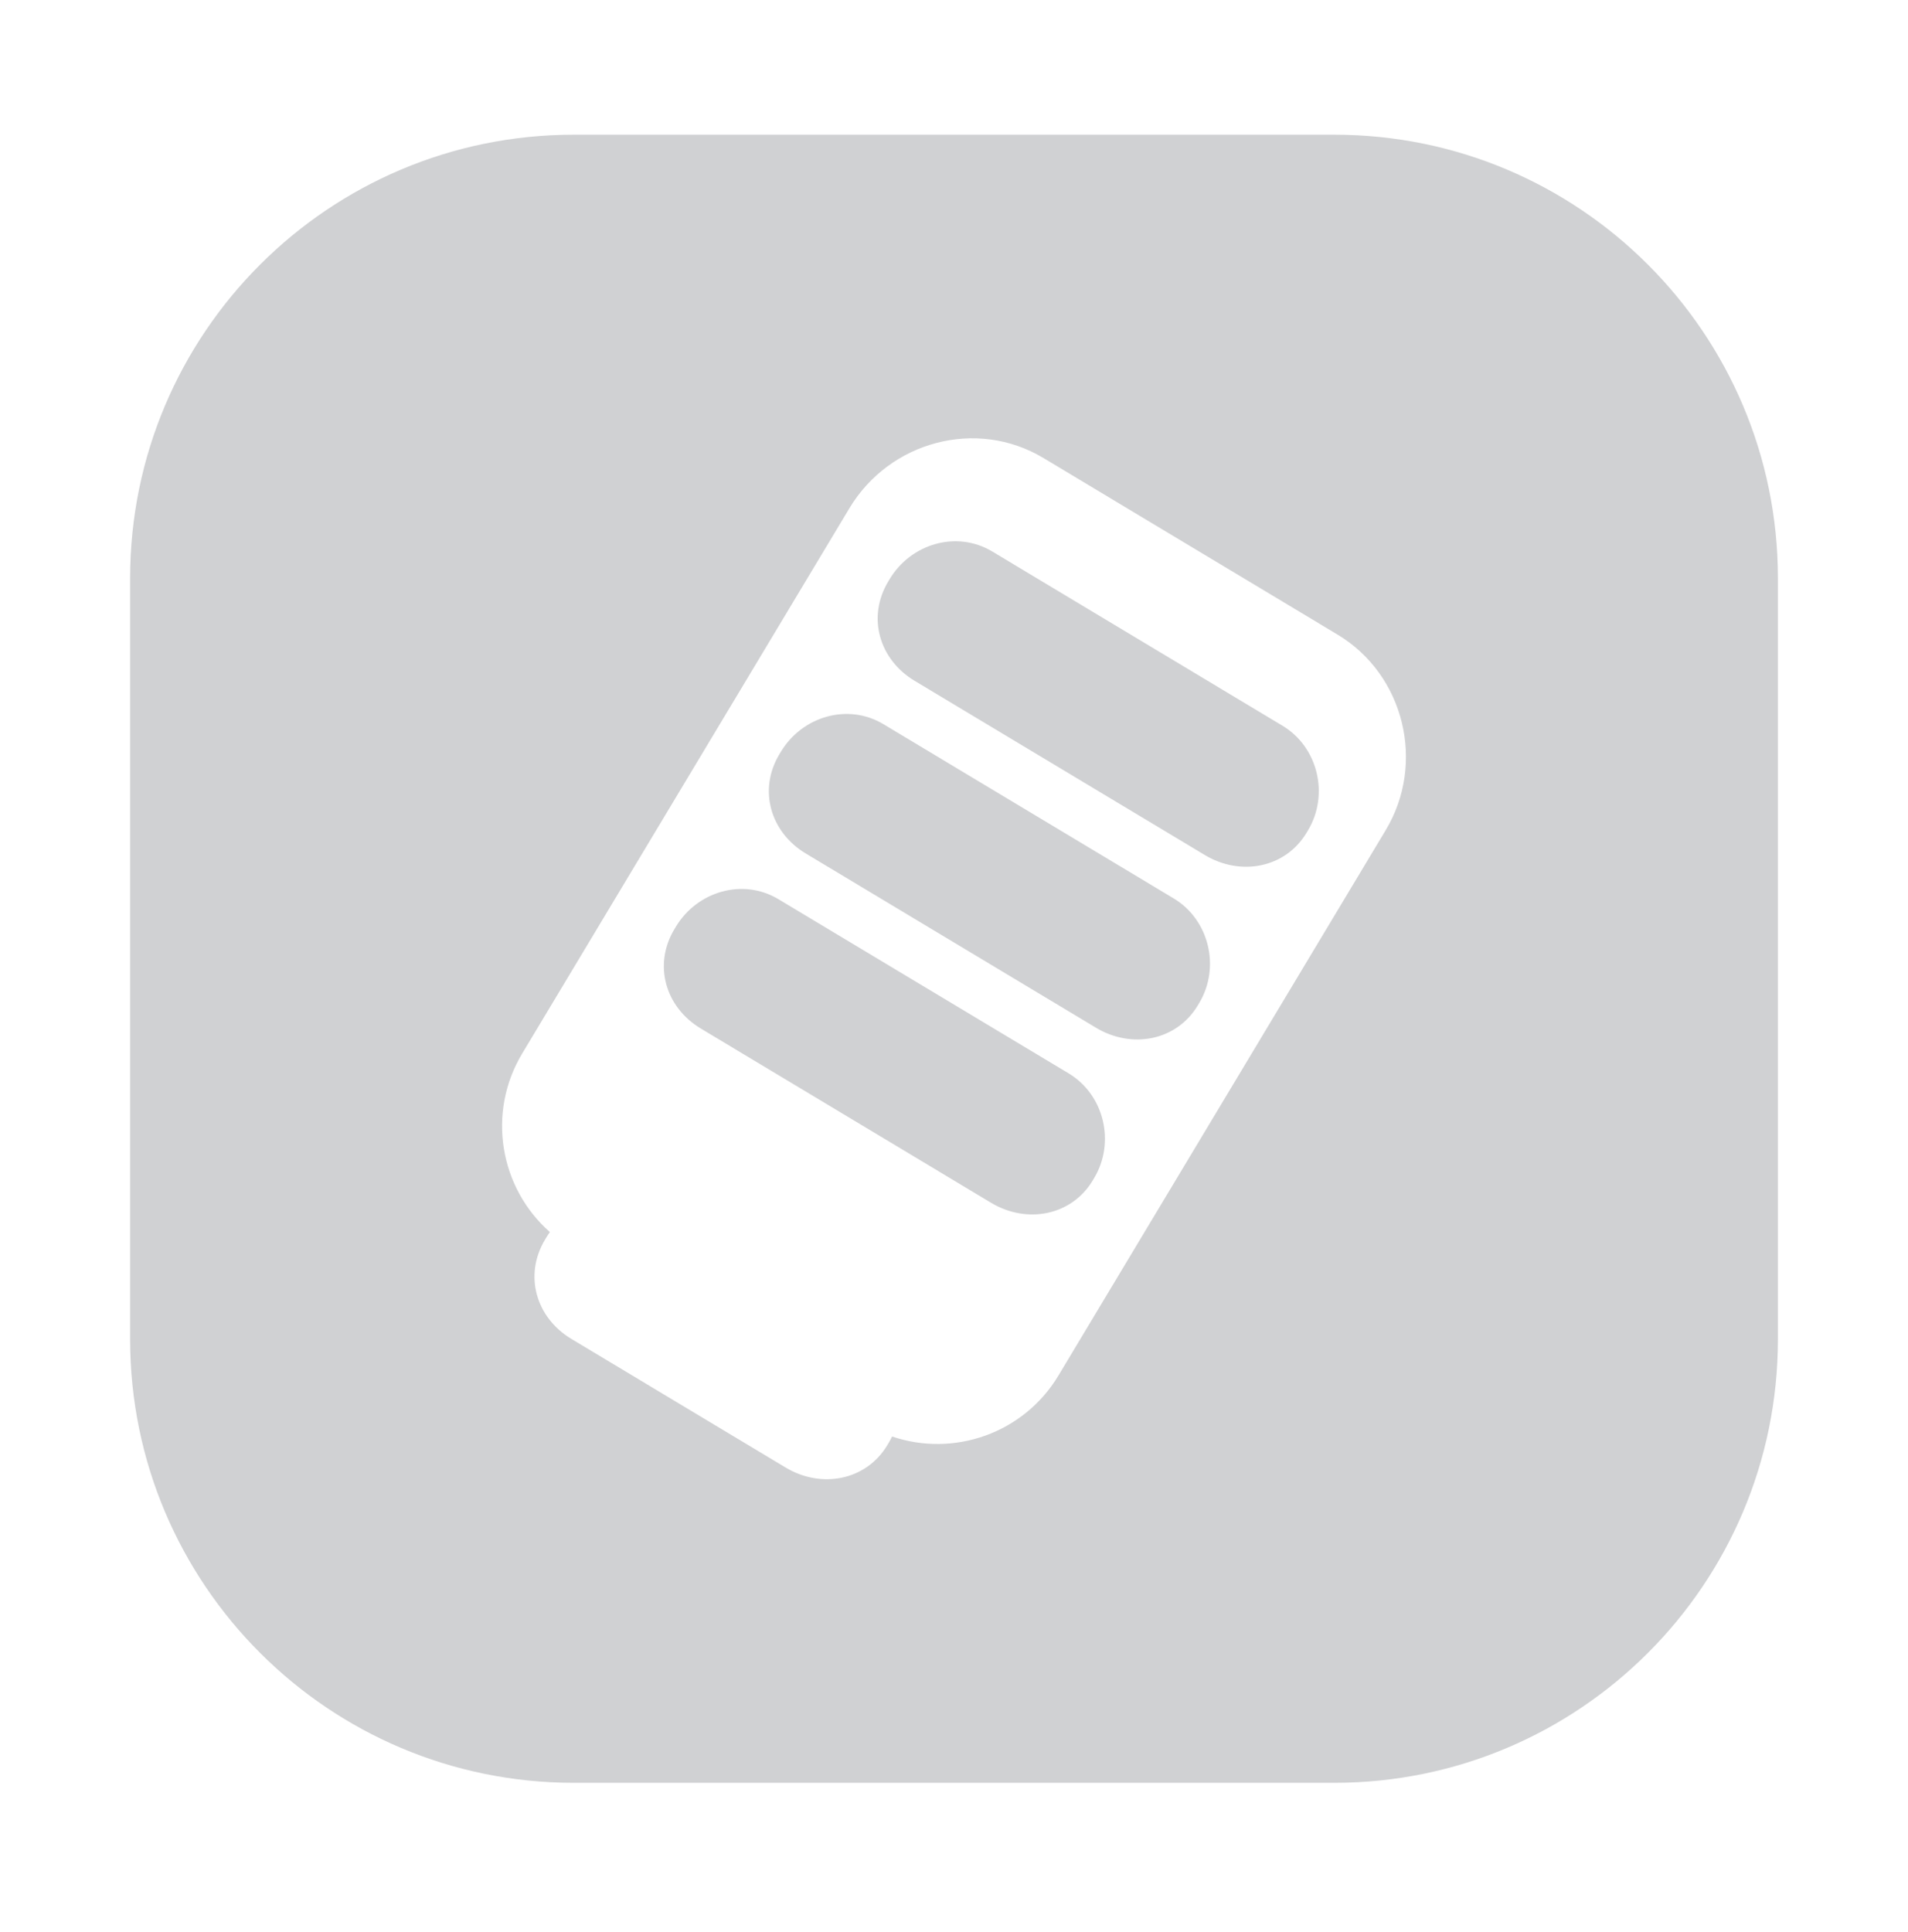 <svg width="80" height="81" viewBox="0 0 80 81" fill="none" xmlns="http://www.w3.org/2000/svg">
<path fill-rule="evenodd" clip-rule="evenodd" d="M5.455 24.248C5.455 13.975 13.783 5.647 24.056 5.647H55.944C66.218 5.647 74.546 13.975 74.546 24.248V56.136C74.546 66.41 66.218 74.738 55.944 74.738H24.056C13.783 74.738 5.455 66.41 5.455 56.136V24.248ZM43.747 19.199L56.082 26.603C58.885 28.285 59.785 31.998 58.102 34.8L44.381 57.661C42.92 60.095 39.987 61.099 37.404 60.22C37.361 60.309 37.316 60.397 37.264 60.483L37.205 60.582C36.31 62.073 34.431 62.416 32.94 61.521L23.96 56.131C22.469 55.236 21.957 53.459 22.852 51.968L22.911 51.869C22.957 51.793 23.006 51.721 23.057 51.651C20.952 49.8 20.401 46.654 21.895 44.165L35.616 21.304C37.299 18.501 40.944 17.517 43.747 19.199ZM41.554 50.422C43.045 51.316 44.923 50.974 45.819 49.483L45.877 49.384C46.772 47.893 46.299 45.894 44.809 44.999L32.638 37.695C31.147 36.8 29.23 37.364 28.335 38.855L28.276 38.954C27.381 40.444 27.893 42.222 29.384 43.117L41.554 50.422ZM45.957 43.086C47.448 43.981 49.327 43.638 50.222 42.147L50.281 42.048C51.176 40.557 50.703 38.559 49.212 37.664L37.042 30.359C35.551 29.464 33.633 30.028 32.739 31.519L32.679 31.618C31.784 33.109 32.296 34.886 33.787 35.781L45.957 43.086ZM50.52 35.846C52.011 36.741 53.889 36.398 54.784 34.907L54.843 34.808C55.738 33.317 55.265 31.319 53.774 30.424L41.604 23.119C40.113 22.224 38.196 22.788 37.301 24.279L37.242 24.378C36.347 25.869 36.858 27.646 38.349 28.541L50.52 35.846Z" fill="#D0D1D3"/>
</svg>
